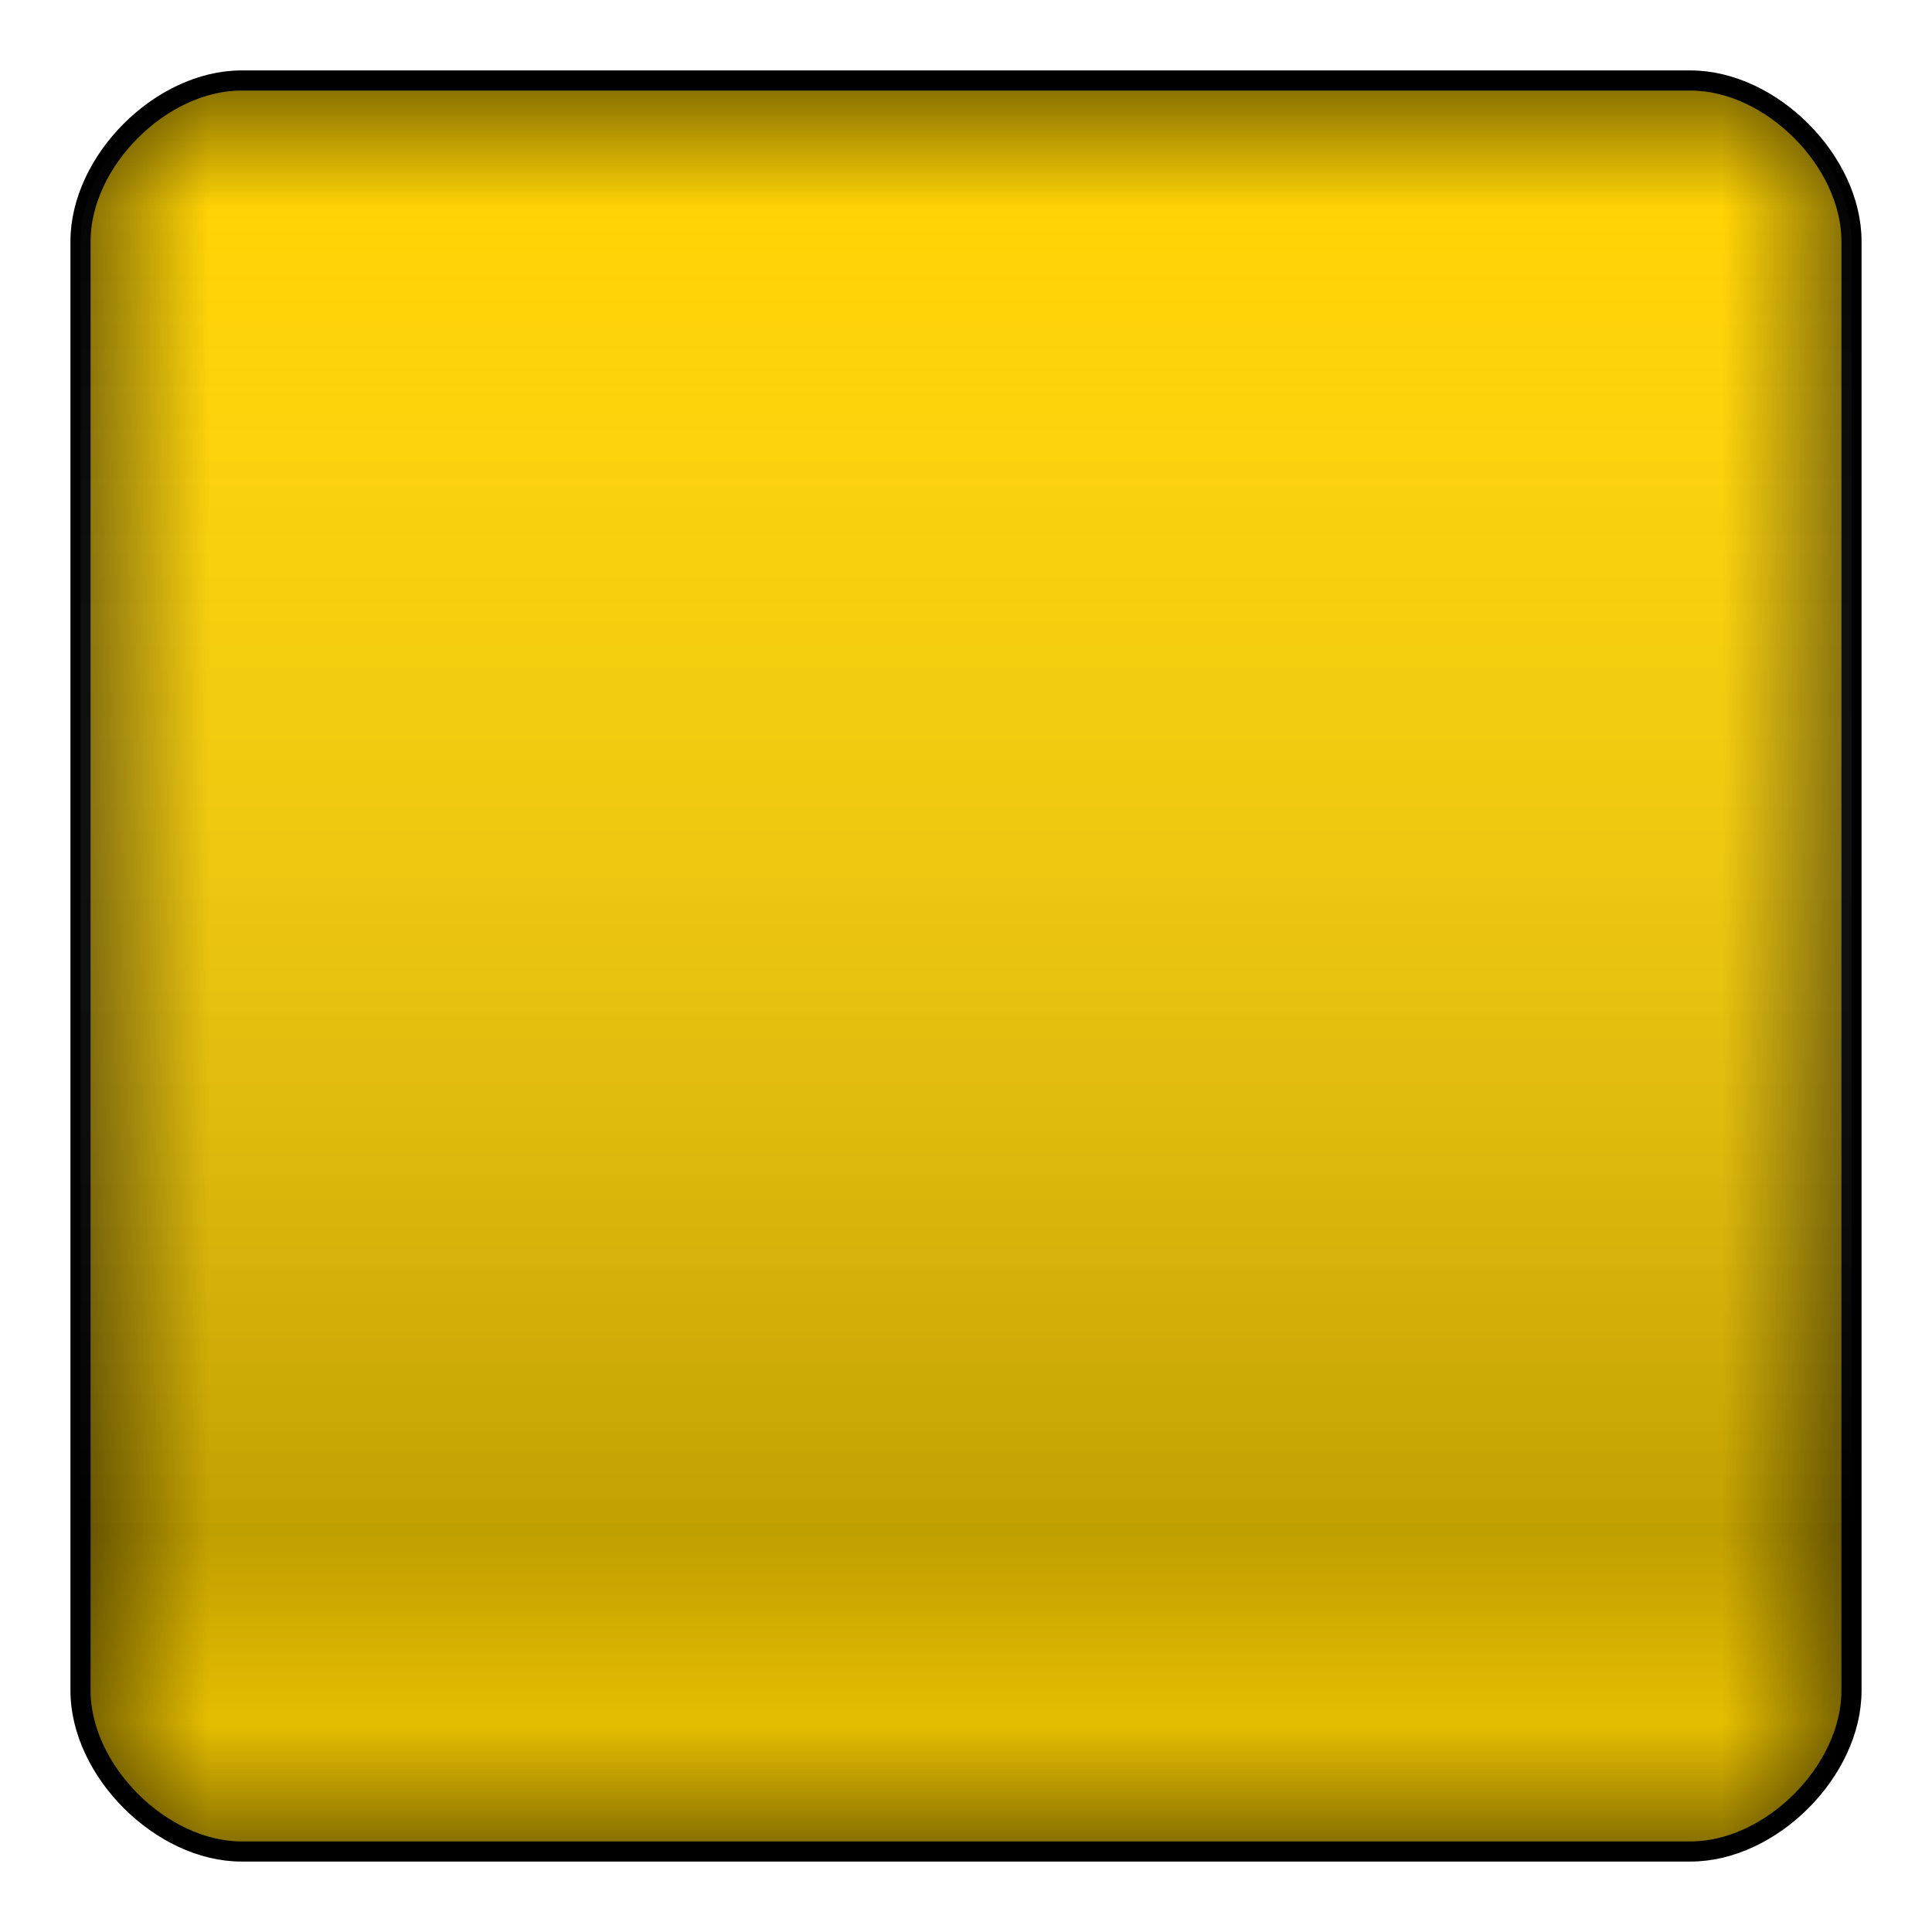<?xml version="1.0" encoding="UTF-8" standalone="no"?>
<!-- Created with Inkscape (http://www.inkscape.org/) -->

<svg
   xmlns:dc="http://purl.org/dc/elements/1.1/"
   xmlns:cc="http://creativecommons.org/ns#"
   xmlns:rdf="http://www.w3.org/1999/02/22-rdf-syntax-ns#"
   xmlns:svg="http://www.w3.org/2000/svg"
   xmlns="http://www.w3.org/2000/svg"
   xmlns:xlink="http://www.w3.org/1999/xlink"
   xmlns:sodipodi="http://sodipodi.sourceforge.net/DTD/sodipodi-0.dtd"
   xmlns:inkscape="http://www.inkscape.org/namespaces/inkscape"
   width="96"
   height="96"
   id="svg2"
   version="1.1"
   inkscape:version="0.47 r22583"
   sodipodi:docname="ui_button_released.svg"
   inkscape:export-filename="/home/cattaka/myfile/mydoc/eclipseAndroid/HungryCatBall/res/drawable/ui_panel.png"
   inkscape:export-xdpi="90"
   inkscape:export-ydpi="90">
  <defs
     id="defs4">
    <linearGradient
       id="linearGradient6538">
      <stop
         style="stop-color:#000000;stop-opacity:0.498;"
         offset="0"
         id="stop6540" />
      <stop
         style="stop-color:#000000;stop-opacity:0;"
         offset="1"
         id="stop6542" />
    </linearGradient>
    <linearGradient
       id="linearGradient6279">
      <stop
         style="stop-color:#000000;stop-opacity:0;"
         offset="0"
         id="stop6281" />
      <stop
         style="stop-color:#000000;stop-opacity:0.498;"
         offset="1"
         id="stop6283" />
    </linearGradient>
    <inkscape:perspective
       sodipodi:type="inkscape:persp3d"
       inkscape:vp_x="0 : 526.18109 : 1"
       inkscape:vp_y="0 : 1000 : 0"
       inkscape:vp_z="744.09448 : 526.18109 : 1"
       inkscape:persp3d-origin="372.04724 : 350.78739 : 1"
       id="perspective10" />
    <inkscape:perspective
       id="perspective2828"
       inkscape:persp3d-origin="0.5 : 0.33333333 : 1"
       inkscape:vp_z="1 : 0.5 : 1"
       inkscape:vp_y="0 : 1000 : 0"
       inkscape:vp_x="0 : 0.5 : 1"
       sodipodi:type="inkscape:persp3d" />
    <inkscape:perspective
       id="perspective2940"
       inkscape:persp3d-origin="0.5 : 0.33333333 : 1"
       inkscape:vp_z="1 : 0.5 : 1"
       inkscape:vp_y="0 : 1000 : 0"
       inkscape:vp_x="0 : 0.5 : 1"
       sodipodi:type="inkscape:persp3d" />
    <inkscape:perspective
       id="perspective6265"
       inkscape:persp3d-origin="0.5 : 0.33333333 : 1"
       inkscape:vp_z="1 : 0.5 : 1"
       inkscape:vp_y="0 : 1000 : 0"
       inkscape:vp_x="0 : 0.5 : 1"
       sodipodi:type="inkscape:persp3d" />
    <inkscape:perspective
       id="perspective6295"
       inkscape:persp3d-origin="0.5 : 0.33333333 : 1"
       inkscape:vp_z="1 : 0.5 : 1"
       inkscape:vp_y="0 : 1000 : 0"
       inkscape:vp_x="0 : 0.5 : 1"
       sodipodi:type="inkscape:persp3d" />
    <linearGradient
       inkscape:collect="always"
       xlink:href="#linearGradient6279-8"
       id="linearGradient6285-3"
       x1="48"
       y1="968.362"
       x2="48"
       y2="960.362"
       gradientUnits="userSpaceOnUse" />
    <linearGradient
       id="linearGradient6279-8">
      <stop
         style="stop-color:#000000;stop-opacity:0;"
         offset="0"
         id="stop6281-0" />
      <stop
         style="stop-color:#000000;stop-opacity:0.498;"
         offset="1"
         id="stop6283-6" />
    </linearGradient>
    <inkscape:perspective
       id="perspective6333"
       inkscape:persp3d-origin="0.5 : 0.33333333 : 1"
       inkscape:vp_z="1 : 0.5 : 1"
       inkscape:vp_y="0 : 1000 : 0"
       inkscape:vp_x="0 : 0.5 : 1"
       sodipodi:type="inkscape:persp3d" />
    <linearGradient
       inkscape:collect="always"
       xlink:href="#linearGradient6279-5"
       id="linearGradient6285-6"
       x1="48"
       y1="968.362"
       x2="48"
       y2="960.362"
       gradientUnits="userSpaceOnUse" />
    <linearGradient
       id="linearGradient6279-5">
      <stop
         style="stop-color:#000000;stop-opacity:0;"
         offset="0"
         id="stop6281-8" />
      <stop
         style="stop-color:#000000;stop-opacity:0.498;"
         offset="1"
         id="stop6283-4" />
    </linearGradient>
    <linearGradient
       id="linearGradient6279-8-3">
      <stop
         style="stop-color:#000000;stop-opacity:0;"
         offset="0"
         id="stop6281-0-2" />
      <stop
         style="stop-color:#000000;stop-opacity:0.498;"
         offset="1"
         id="stop6283-6-1" />
    </linearGradient>
    <inkscape:perspective
       id="perspective6521"
       inkscape:persp3d-origin="0.5 : 0.33333333 : 1"
       inkscape:vp_z="1 : 0.5 : 1"
       inkscape:vp_y="0 : 1000 : 0"
       inkscape:vp_x="0 : 0.5 : 1"
       sodipodi:type="inkscape:persp3d" />
    <linearGradient
       inkscape:collect="always"
       xlink:href="#linearGradient6538"
       id="linearGradient6544"
       x1="48"
       y1="960.362"
       x2="48"
       y2="966.762"
       gradientUnits="userSpaceOnUse" />
    <inkscape:perspective
       id="perspective6554"
       inkscape:persp3d-origin="0.5 : 0.33333333 : 1"
       inkscape:vp_z="1 : 0.5 : 1"
       inkscape:vp_y="0 : 1000 : 0"
       inkscape:vp_x="0 : 0.5 : 1"
       sodipodi:type="inkscape:persp3d" />
    <linearGradient
       inkscape:collect="always"
       xlink:href="#linearGradient6538-7"
       id="linearGradient6544-5"
       x1="48"
       y1="960.362"
       x2="48"
       y2="966.762"
       gradientUnits="userSpaceOnUse" />
    <linearGradient
       id="linearGradient6538-7">
      <stop
         style="stop-color:#000000;stop-opacity:0.498;"
         offset="0"
         id="stop6540-9" />
      <stop
         style="stop-color:#000000;stop-opacity:0;"
         offset="1"
         id="stop6542-1" />
    </linearGradient>
    <linearGradient
       gradientTransform="matrix(1,0,0,-1,0,2008.724)"
       y2="966.762"
       x2="48"
       y1="960.362"
       x1="48"
       gradientUnits="userSpaceOnUse"
       id="linearGradient6563"
       xlink:href="#linearGradient6538-7"
       inkscape:collect="always" />
    <inkscape:perspective
       id="perspective6592"
       inkscape:persp3d-origin="0.5 : 0.33333333 : 1"
       inkscape:vp_z="1 : 0.5 : 1"
       inkscape:vp_y="0 : 1000 : 0"
       inkscape:vp_x="0 : 0.5 : 1"
       sodipodi:type="inkscape:persp3d" />
    <linearGradient
       gradientTransform="matrix(1,0,0,-1,0,2008.724)"
       y2="966.762"
       x2="48"
       y1="960.362"
       x1="48"
       gradientUnits="userSpaceOnUse"
       id="linearGradient6563-6"
       xlink:href="#linearGradient6538-7-4"
       inkscape:collect="always" />
    <linearGradient
       id="linearGradient6538-7-4">
      <stop
         style="stop-color:#000000;stop-opacity:0.498;"
         offset="0"
         id="stop6540-9-7" />
      <stop
         style="stop-color:#000000;stop-opacity:0;"
         offset="1"
         id="stop6542-1-9" />
    </linearGradient>
    <linearGradient
       y2="966.762"
       x2="48"
       y1="960.362"
       x1="48"
       gradientTransform="matrix(0,1,1,0,-956.362,956.362)"
       gradientUnits="userSpaceOnUse"
       id="linearGradient6601"
       xlink:href="#linearGradient6538-7-4"
       inkscape:collect="always" />
    <inkscape:perspective
       id="perspective6630"
       inkscape:persp3d-origin="0.5 : 0.33333333 : 1"
       inkscape:vp_z="1 : 0.5 : 1"
       inkscape:vp_y="0 : 1000 : 0"
       inkscape:vp_x="0 : 0.5 : 1"
       sodipodi:type="inkscape:persp3d" />
    <linearGradient
       y2="966.762"
       x2="48"
       y1="960.362"
       x1="48"
       gradientTransform="matrix(0,1,1,0,-956.362,956.362)"
       gradientUnits="userSpaceOnUse"
       id="linearGradient6601-2"
       xlink:href="#linearGradient6538-7-4-7"
       inkscape:collect="always" />
    <linearGradient
       id="linearGradient6538-7-4-7">
      <stop
         style="stop-color:#000000;stop-opacity:0.498;"
         offset="0"
         id="stop6540-9-7-6" />
      <stop
         style="stop-color:#000000;stop-opacity:0;"
         offset="1"
         id="stop6542-1-9-7" />
    </linearGradient>
    <linearGradient
       y2="966.762"
       x2="48"
       y1="960.362"
       x1="48"
       gradientTransform="matrix(0,-1,-1,0,1052.362,1052.362)"
       gradientUnits="userSpaceOnUse"
       id="linearGradient6639"
       xlink:href="#linearGradient6538-7-4-7"
       inkscape:collect="always" />
    <inkscape:perspective
       id="perspective4138"
       inkscape:persp3d-origin="0.5 : 0.33333333 : 1"
       inkscape:vp_z="1 : 0.5 : 1"
       inkscape:vp_y="0 : 1000 : 0"
       inkscape:vp_x="0 : 0.5 : 1"
       sodipodi:type="inkscape:persp3d" />
    <linearGradient
       inkscape:collect="always"
       xlink:href="#linearGradient5433-2-5"
       id="linearGradient5502"
       x1="48"
       y1="1048.362"
       x2="48"
       y2="960.362"
       gradientUnits="userSpaceOnUse" />
    <inkscape:perspective
       id="perspective5512"
       inkscape:persp3d-origin="0.5 : 0.33333333 : 1"
       inkscape:vp_z="1 : 0.5 : 1"
       inkscape:vp_y="0 : 1000 : 0"
       inkscape:vp_x="0 : 0.5 : 1"
       sodipodi:type="inkscape:persp3d" />
    <linearGradient
       inkscape:collect="always"
       xlink:href="#linearGradient5433-2-5"
       id="linearGradient5491-11-0"
       gradientUnits="userSpaceOnUse"
       x1="142"
       y1="92"
       x2="142"
       y2="4" />
    <linearGradient
       id="linearGradient5433-2-5">
      <stop
         style="stop-color:#000000;stop-opacity:0;"
         offset="0"
         id="stop5435-5-6" />
      <stop
         id="stop5441-7-7"
         offset="0.179"
         style="stop-color:#000000;stop-opacity:0.247;" />
      <stop
         style="stop-color:#ffffff;stop-opacity:0;"
         offset="1"
         id="stop5437-9-7" />
    </linearGradient>
    <linearGradient
       y2="4"
       x2="142"
       y1="92"
       x1="142"
       gradientUnits="userSpaceOnUse"
       id="linearGradient5522"
       xlink:href="#linearGradient5433-2-5"
       inkscape:collect="always" />
  </defs>
  <sodipodi:namedview
     id="base"
     pagecolor="#ffffff"
     bordercolor="#666666"
     borderopacity="1.0"
     inkscape:pageopacity="0.0"
     inkscape:pageshadow="2"
     inkscape:zoom="3.959798"
     inkscape:cx="60.285813"
     inkscape:cy="54.631301"
     inkscape:document-units="px"
     inkscape:current-layer="layer1"
     showgrid="true"
     inkscape:window-width="1024"
     inkscape:window-height="695"
     inkscape:window-x="1280"
     inkscape:window-y="25"
     inkscape:window-maximized="1">
    <inkscape:grid
       type="xygrid"
       id="grid2816"
       empspacing="5"
       visible="true"
       enabled="true"
       snapvisiblegridlinesonly="true"
       spacingx="0.8px"
       spacingy="0.8px" />
  </sodipodi:namedview>
  <g
     inkscape:label="レイヤー 1"
     inkscape:groupmode="layer"
     id="layer1"
     transform="translate(0,-956.362)">
    <path
       style="fill:#ffd300;stroke:#000000;stroke-width:1px;stroke-linecap:butt;stroke-linejoin:miter;stroke-opacity:1;fill-opacity:1"
       d="m 12,960.362 c -4,0 -8,4 -8,8 0,4 0,67.61 0,72 0,4 4.027,8 8,8 4,0 68,0 72,0 4,0 8,-4 8,-8 0,-4 0,-68 0,-72 0,-4 -4,-8 -8,-8 -4,0 -68,0 -72,0 z"
       id="path2818-8"
       sodipodi:nodetypes="cszzsssss" />
    <path
       style="fill:url(#linearGradient6544);fill-opacity:1;stroke:none;stroke-width:1px;stroke-linecap:butt;stroke-linejoin:miter;stroke-opacity:1"
       d="m 12,960.362 c -4,0 -8,4 -8,8 l 88,0 c 0,-4 -4,-8 -8,-8 l -72,0 z"
       id="path2818-8-9" />
    <path
       style="fill:url(#linearGradient6563);fill-opacity:1;stroke:none"
       d="m 12,1048.362 c -4,0 -8,-4 -8,-8 l 88,0 c 0,4 -4,8 -8,8 l -72,0 z"
       id="path2818-8-9-9" />
    <path
       style="fill:url(#linearGradient6601);fill-opacity:1;stroke:none"
       d="m 4,968.362 c 0,-4 4,-8 8,-8 l 0,88 c -4,0 -8,-4 -8,-8 l 0,-72 z"
       id="path2818-8-9-9-7" />
    <path
       style="fill:url(#linearGradient6639);fill-opacity:1;stroke:none"
       d="m 92,1040.362 c 0,4 -4,8 -8,8 l 0,-88 c 4,0 8,4 8,8 l 0,72 z"
       id="path2818-8-9-9-7-2" />
    <path
       style="fill:url(#linearGradient5502);fill-opacity:1;stroke:none;stroke-width:1px;stroke-linecap:butt;stroke-linejoin:miter;stroke-opacity:1"
       d="m 12,960.362 c -4,0 -8,4 -8,8 0,4 0,67.61 0,72 0,4 4.027,8 8,8 4,0 68,0 72,0 4,0 8,-4 8,-8 0,-4 0,-68 0,-72 0,-4 -4,-8 -8,-8 -4,0 -68,0 -72,0 z"
       id="path2818-8-2"
       sodipodi:nodetypes="cszzsssss" />
  </g>
</svg>

